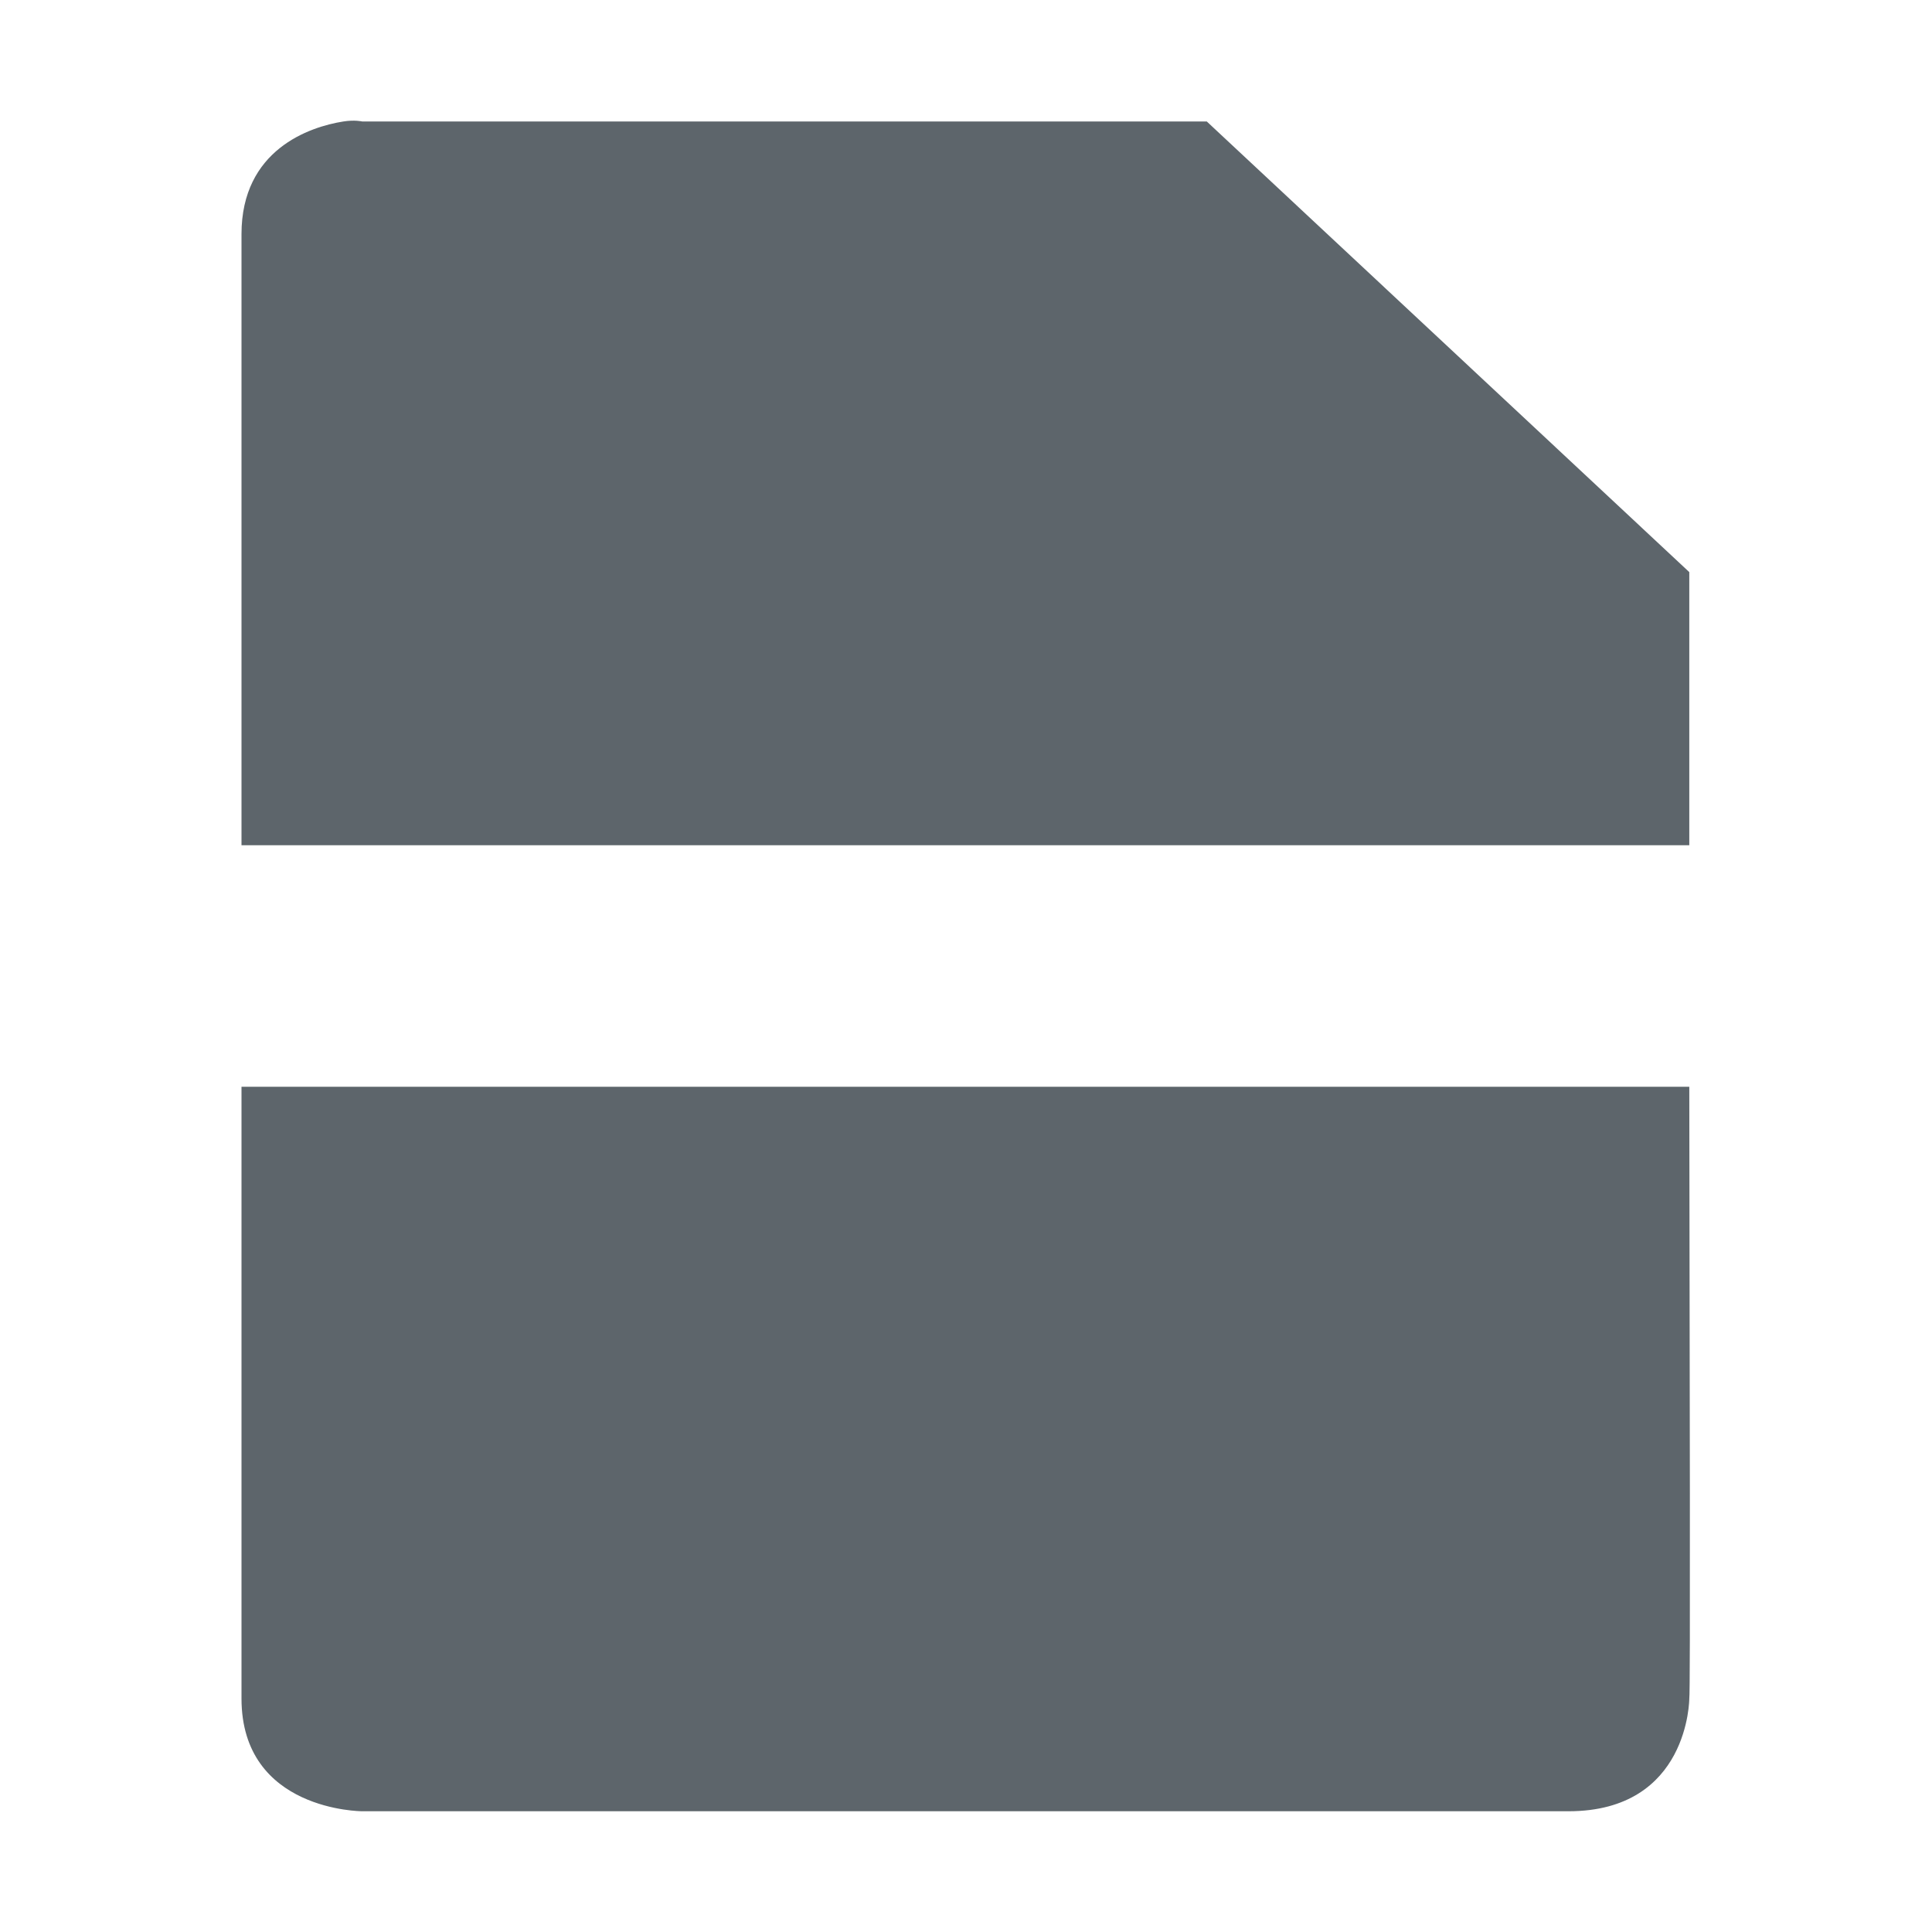 <svg xmlns="http://www.w3.org/2000/svg" width="16" height="16"><defs><style id="current-color-scheme" type="text/css"></style></defs><path d="M2.844 1.006C2.563 1.05 2 1.24 2 1.939V7h11.99V4.738L9.994 1.006H3s-.063-.015-.156 0zM2 9v5.066C2 15 3 15 3 15h9.99c1 0 1-.934 1-.934.01-.023.003-2.818 0-5.066H2z" fill="currentColor" color="#5d656b"/></svg>